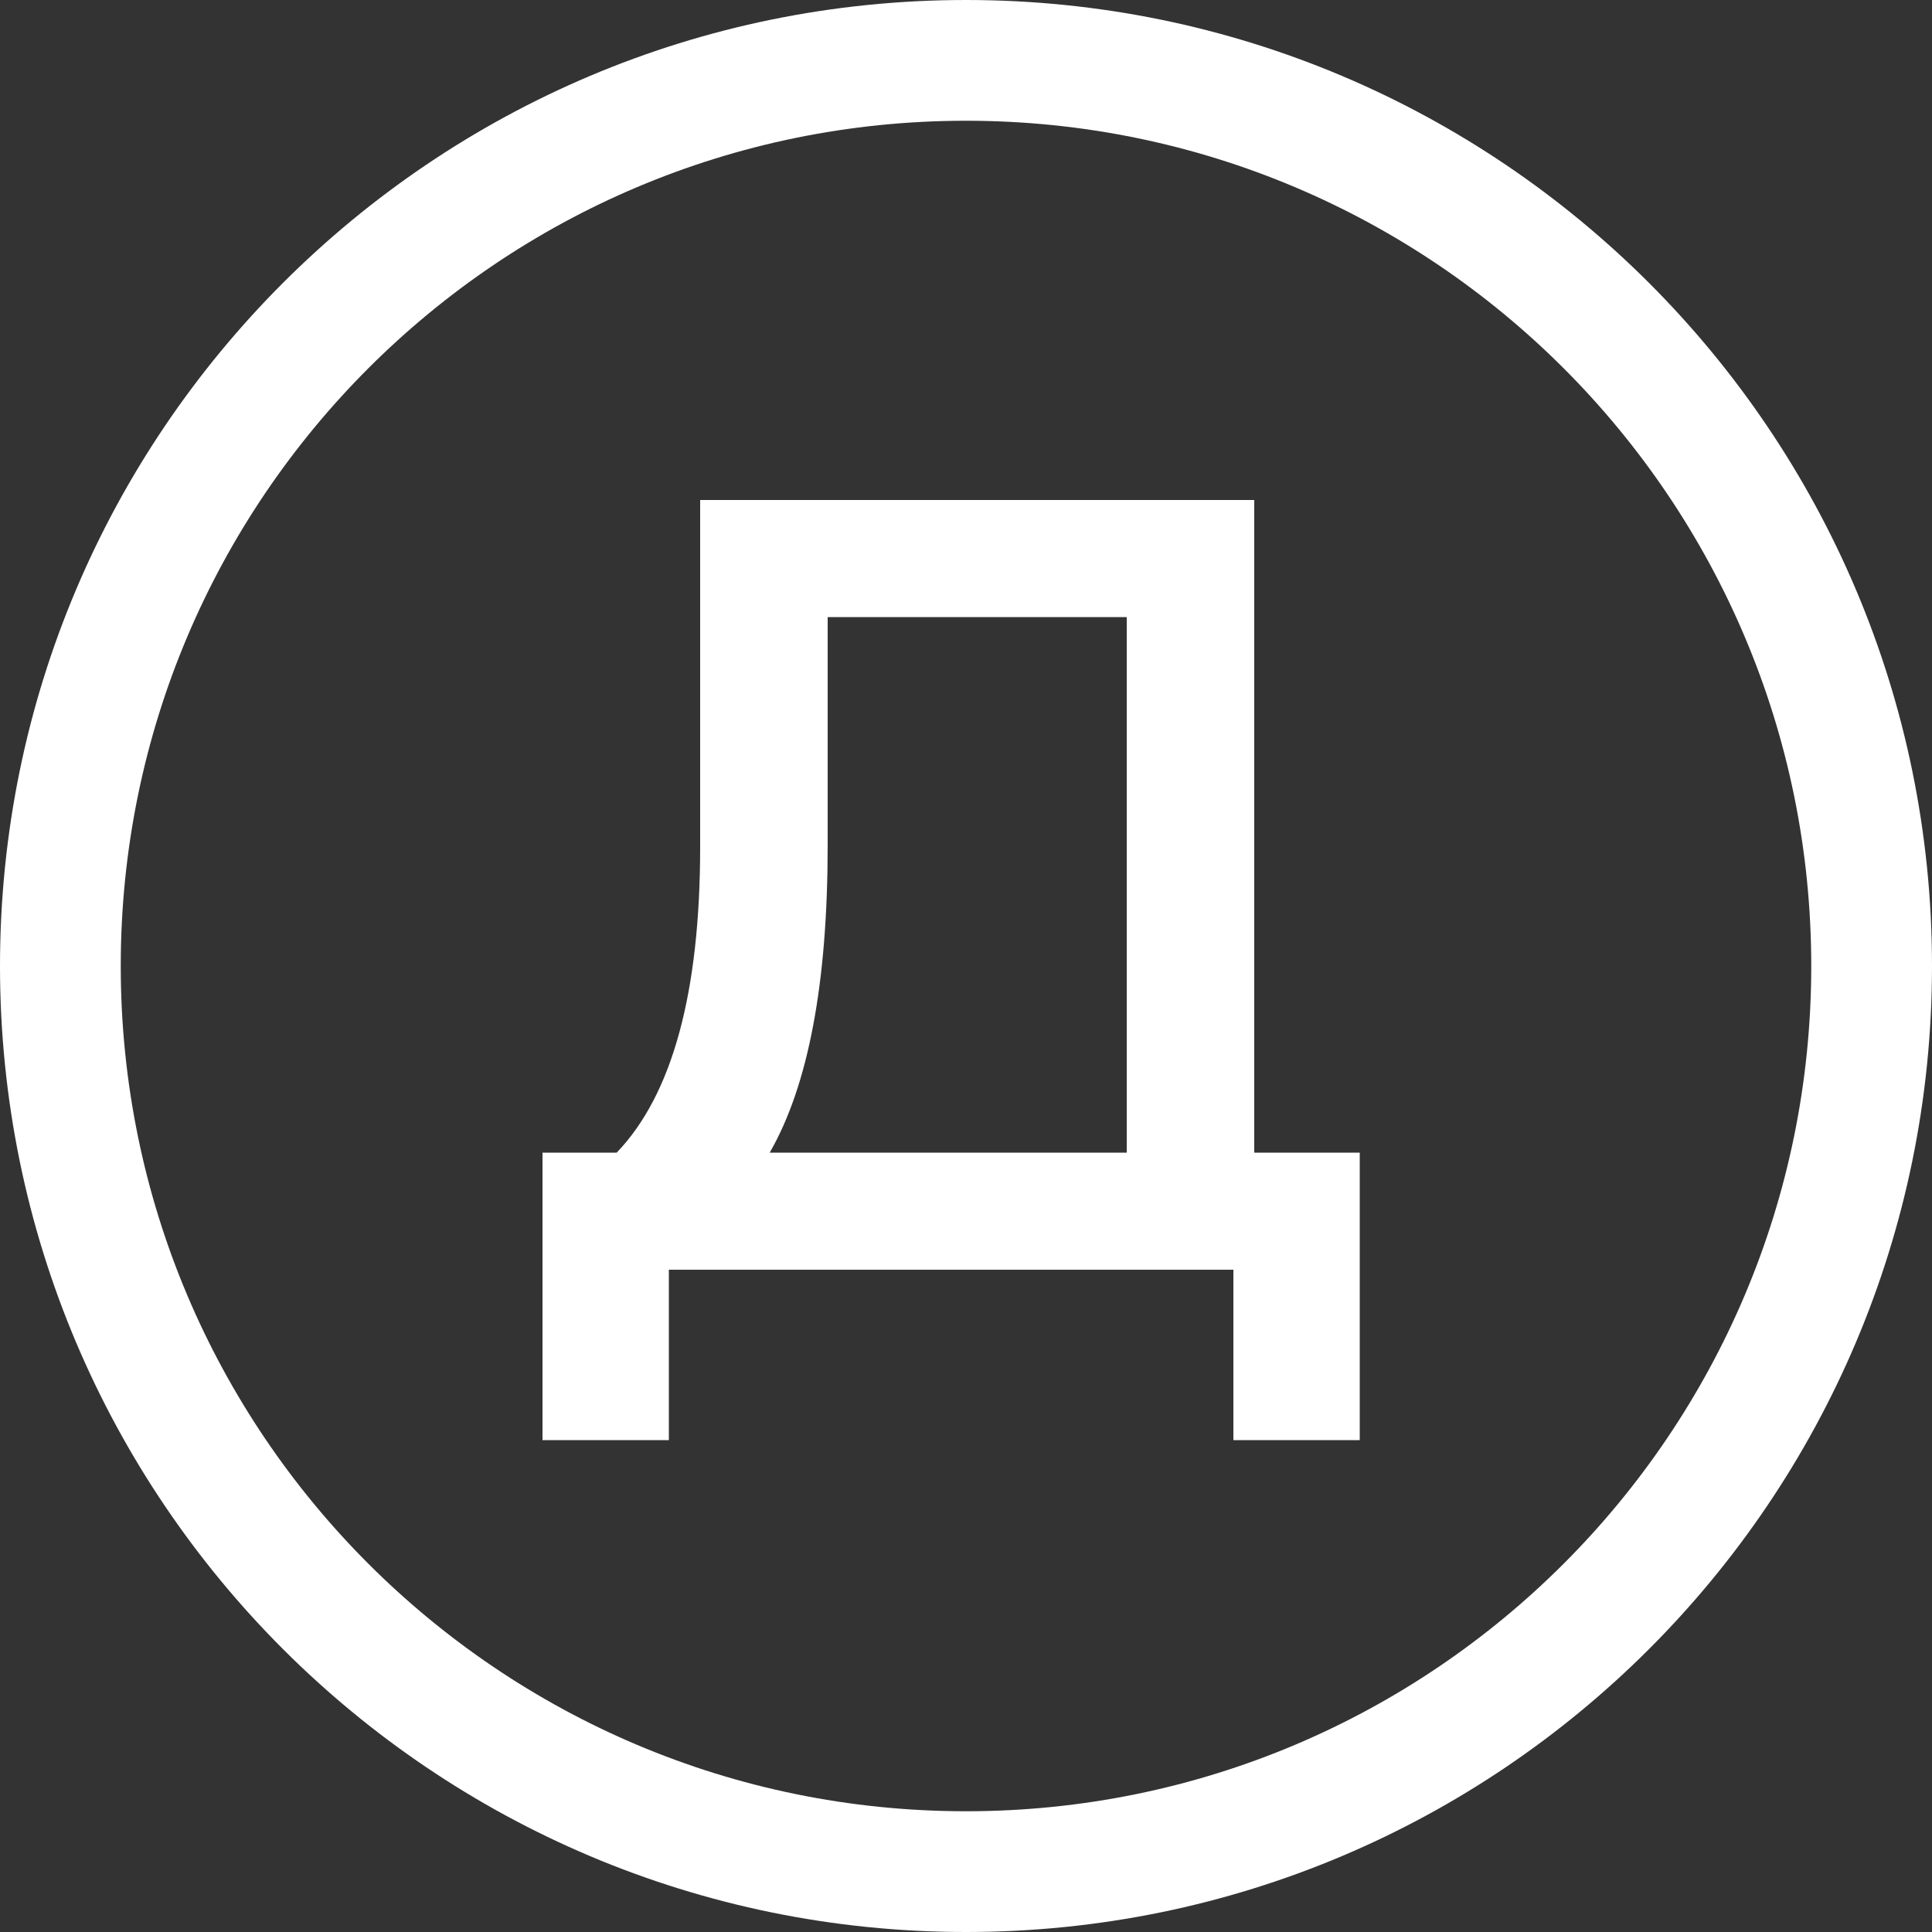 <svg xmlns="http://www.w3.org/2000/svg" width="30" height="30" viewBox="0 0 30 30">
    <rect x="0" y="0" width="30" height="30" fill="#333333" stroke="none"/>
    <g fill="#FFF">
        <path d="M10.386 22.362v-2.646h8.766v2.646h1.962v-4.464h-1.638V7.764h-8.604v5.382c0 2.268-.432 3.852-1.296 4.752H8.424v4.464h1.962zm7.11-4.464h-5.544c.6-1.044.9-2.634.9-4.77V9.582h4.644v8.316z"/>
        <path d="M15 0c8.284 0 15 6.716 15 15 0 8.284-6.716 15-15 15-8.284 0-15-6.716-15-15C0 6.716 6.716 0 15 0zm0 1.875C7.751 1.875 1.875 7.751 1.875 15S7.751 28.125 15 28.125 28.125 22.249 28.125 15 22.249 1.875 15 1.875z"/>
    </g>
</svg>
